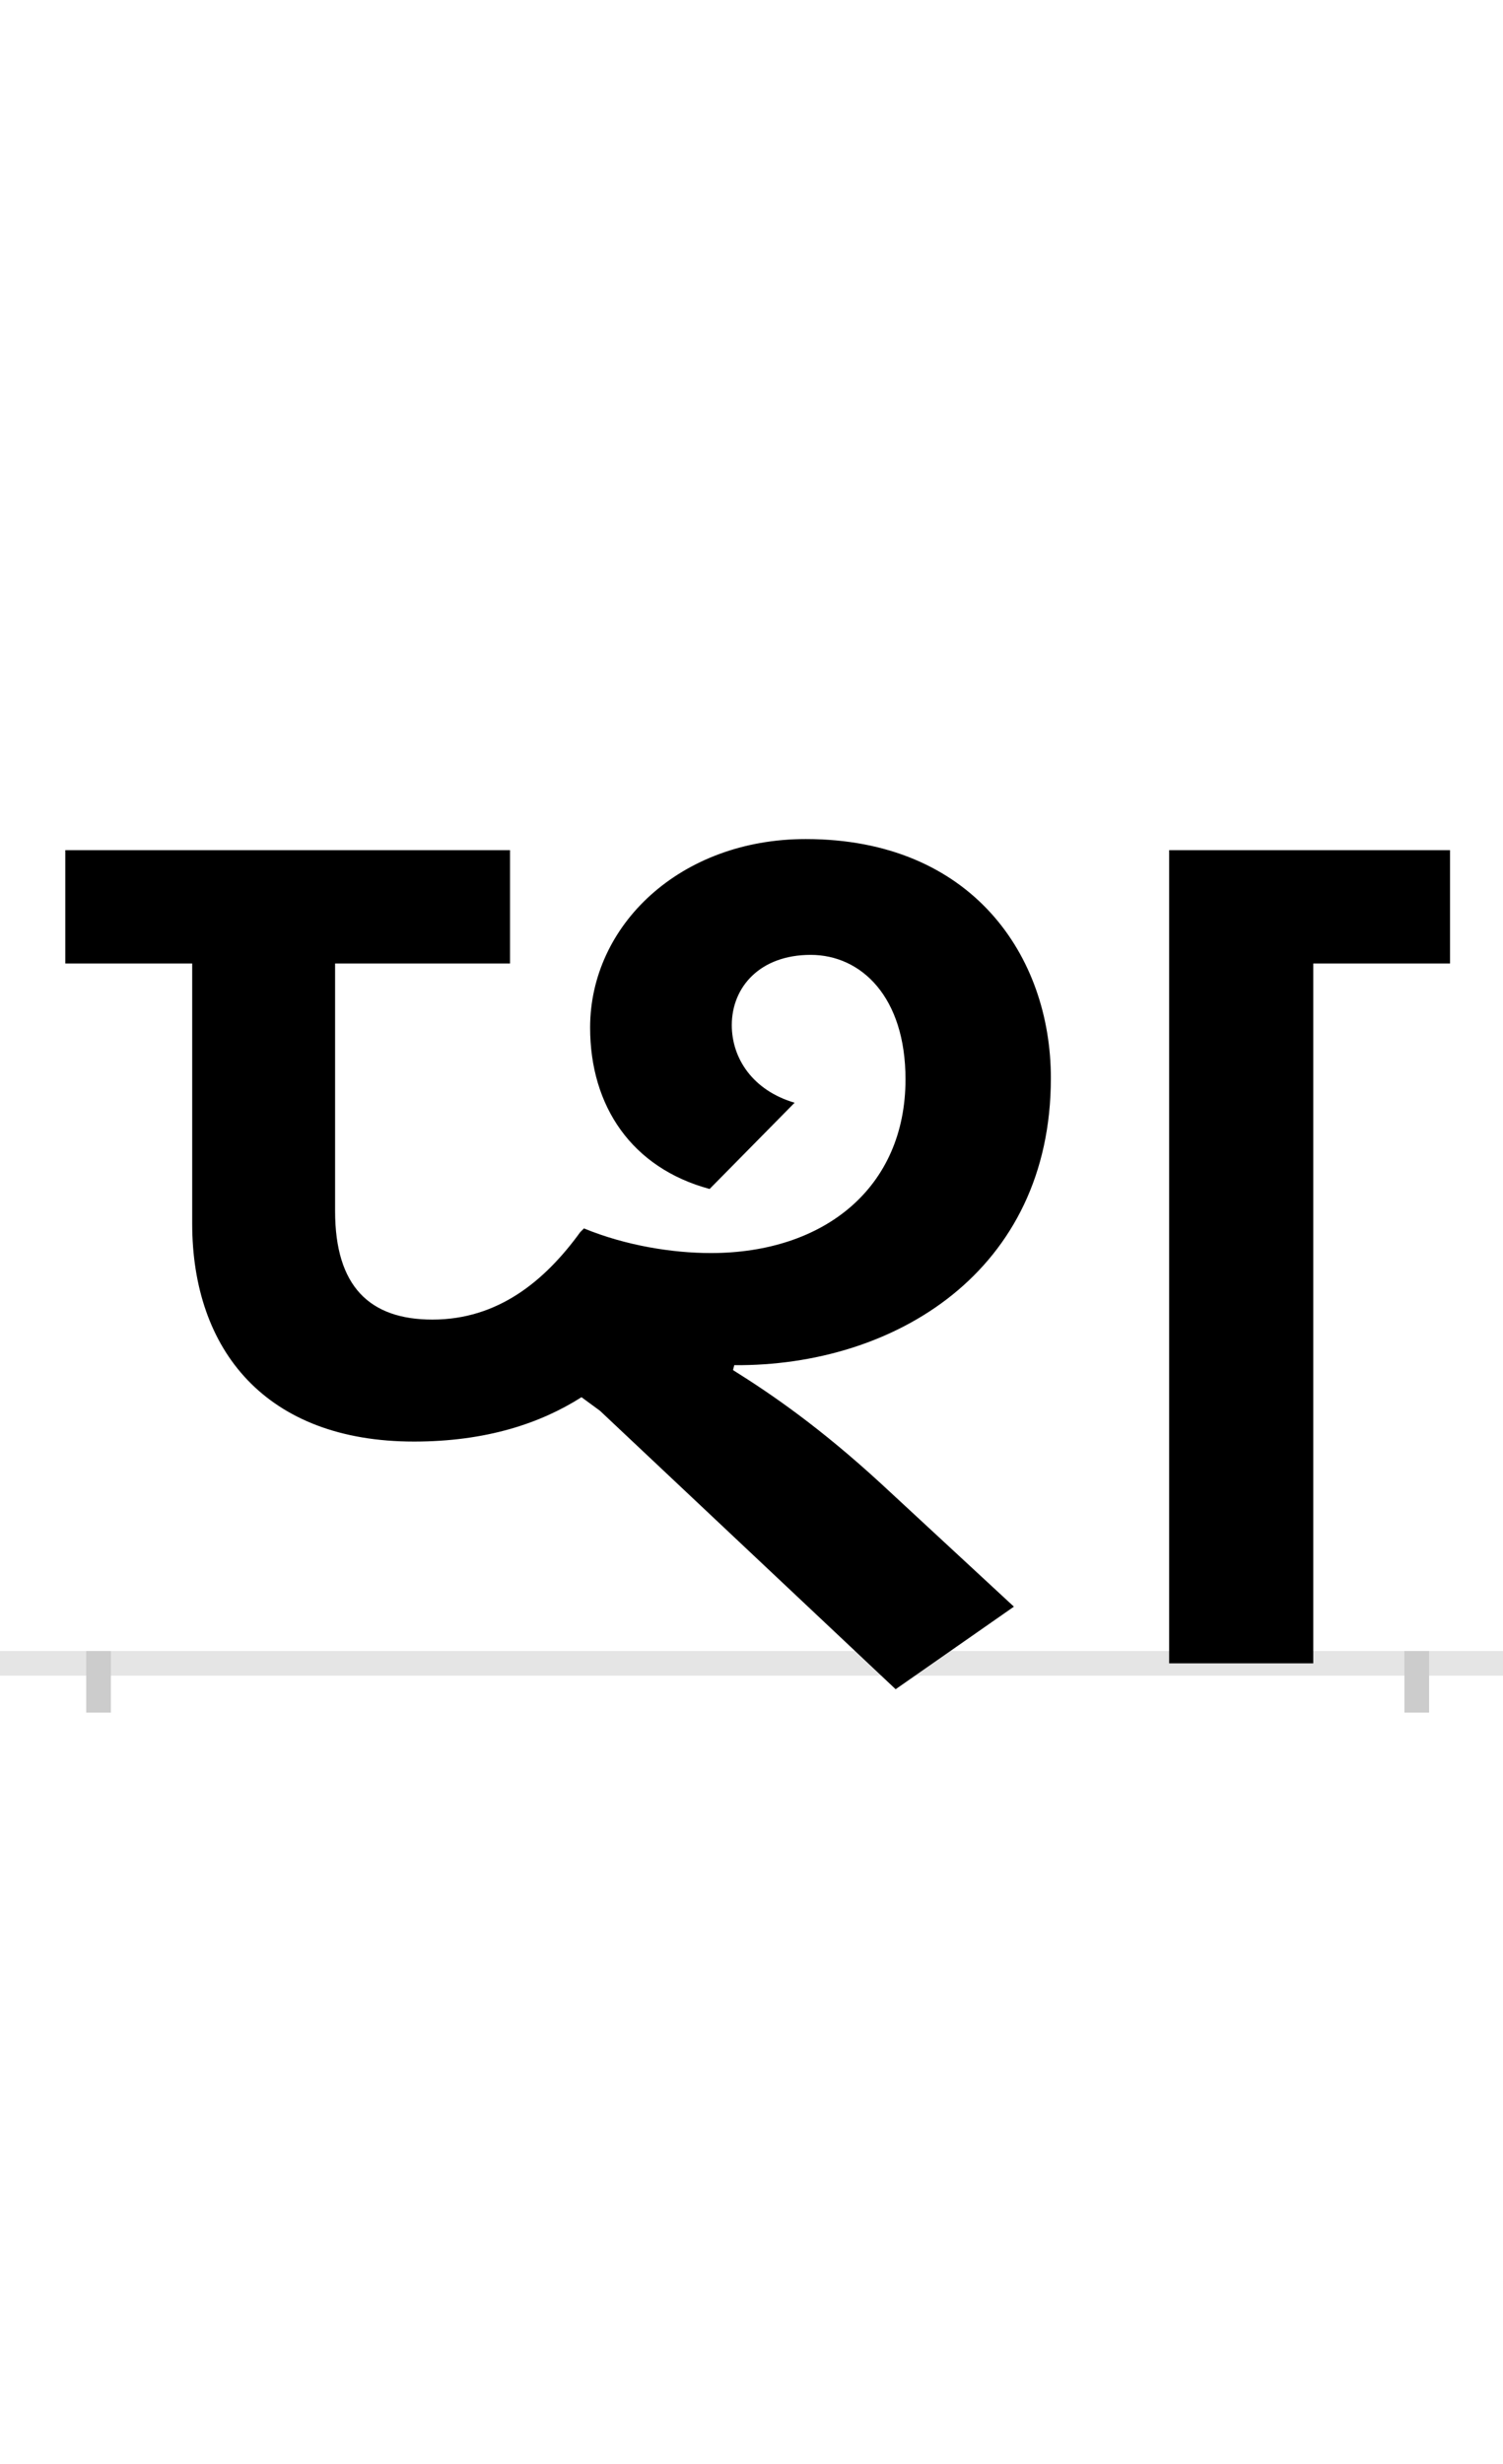 <?xml version="1.0" encoding="UTF-8"?>
<svg height="200.0" version="1.1" width="122.0" xmlns="http://www.w3.org/2000/svg" xmlns:xlink="http://www.w3.org/1999/xlink">
 <rect width="100%" height="100%" fill="#808080" stroke="none"/>
 <path d="M0,0 l122,0 l0,200 l-122,0 Z M0,0" fill="rgb(255,255,255)" transform="matrix(1,0,0,-1,0.0,200.0)"/>
 <path d="M0,0 l122,0" fill="none" stroke="rgb(229,229,229)" stroke-width="2" transform="matrix(1,0,0,-1,0.0,135.0)"/>
 <path d="M0,1 l0,-5" fill="none" stroke="rgb(204,204,204)" stroke-width="2" transform="matrix(1,0,0,-1,8.0,135.0)"/>
 <path d="M0,1 l0,-5" fill="none" stroke="rgb(204,204,204)" stroke-width="2" transform="matrix(1,0,0,-1,115.0,135.0)"/>
 <path d="M256,180 c59,0,103,15,136,36 l15,-11 l240,-226 l96,67 l-108,100 c-49,45,-88,72,-120,92 l1,4 c130,-1,257,76,257,233 c0,99,-64,194,-199,194 c-102,0,-175,-70,-175,-153 c0,-64,34,-114,97,-131 l69,70 c-34,10,-51,36,-51,63 c0,31,23,57,64,57 c41,0,77,-34,77,-101 c0,-88,-66,-141,-158,-141 c-31,0,-69,6,-103,20 l-3,-3 c-29,-40,-67,-71,-120,-71 c-51,0,-79,27,-79,88 l0,201 l142,0 l0,92 l-361,0 l0,-92 l103,0 l0,-211 c0,-103,60,-177,180,-177 Z M869,0 l117,0 l0,568 l111,0 l0,92 l-228,0 Z M869,0" fill="rgb(0,0,0)" transform="matrix(0.1,0.0,0.0,-0.1,8.0,135.0)"/>
</svg>